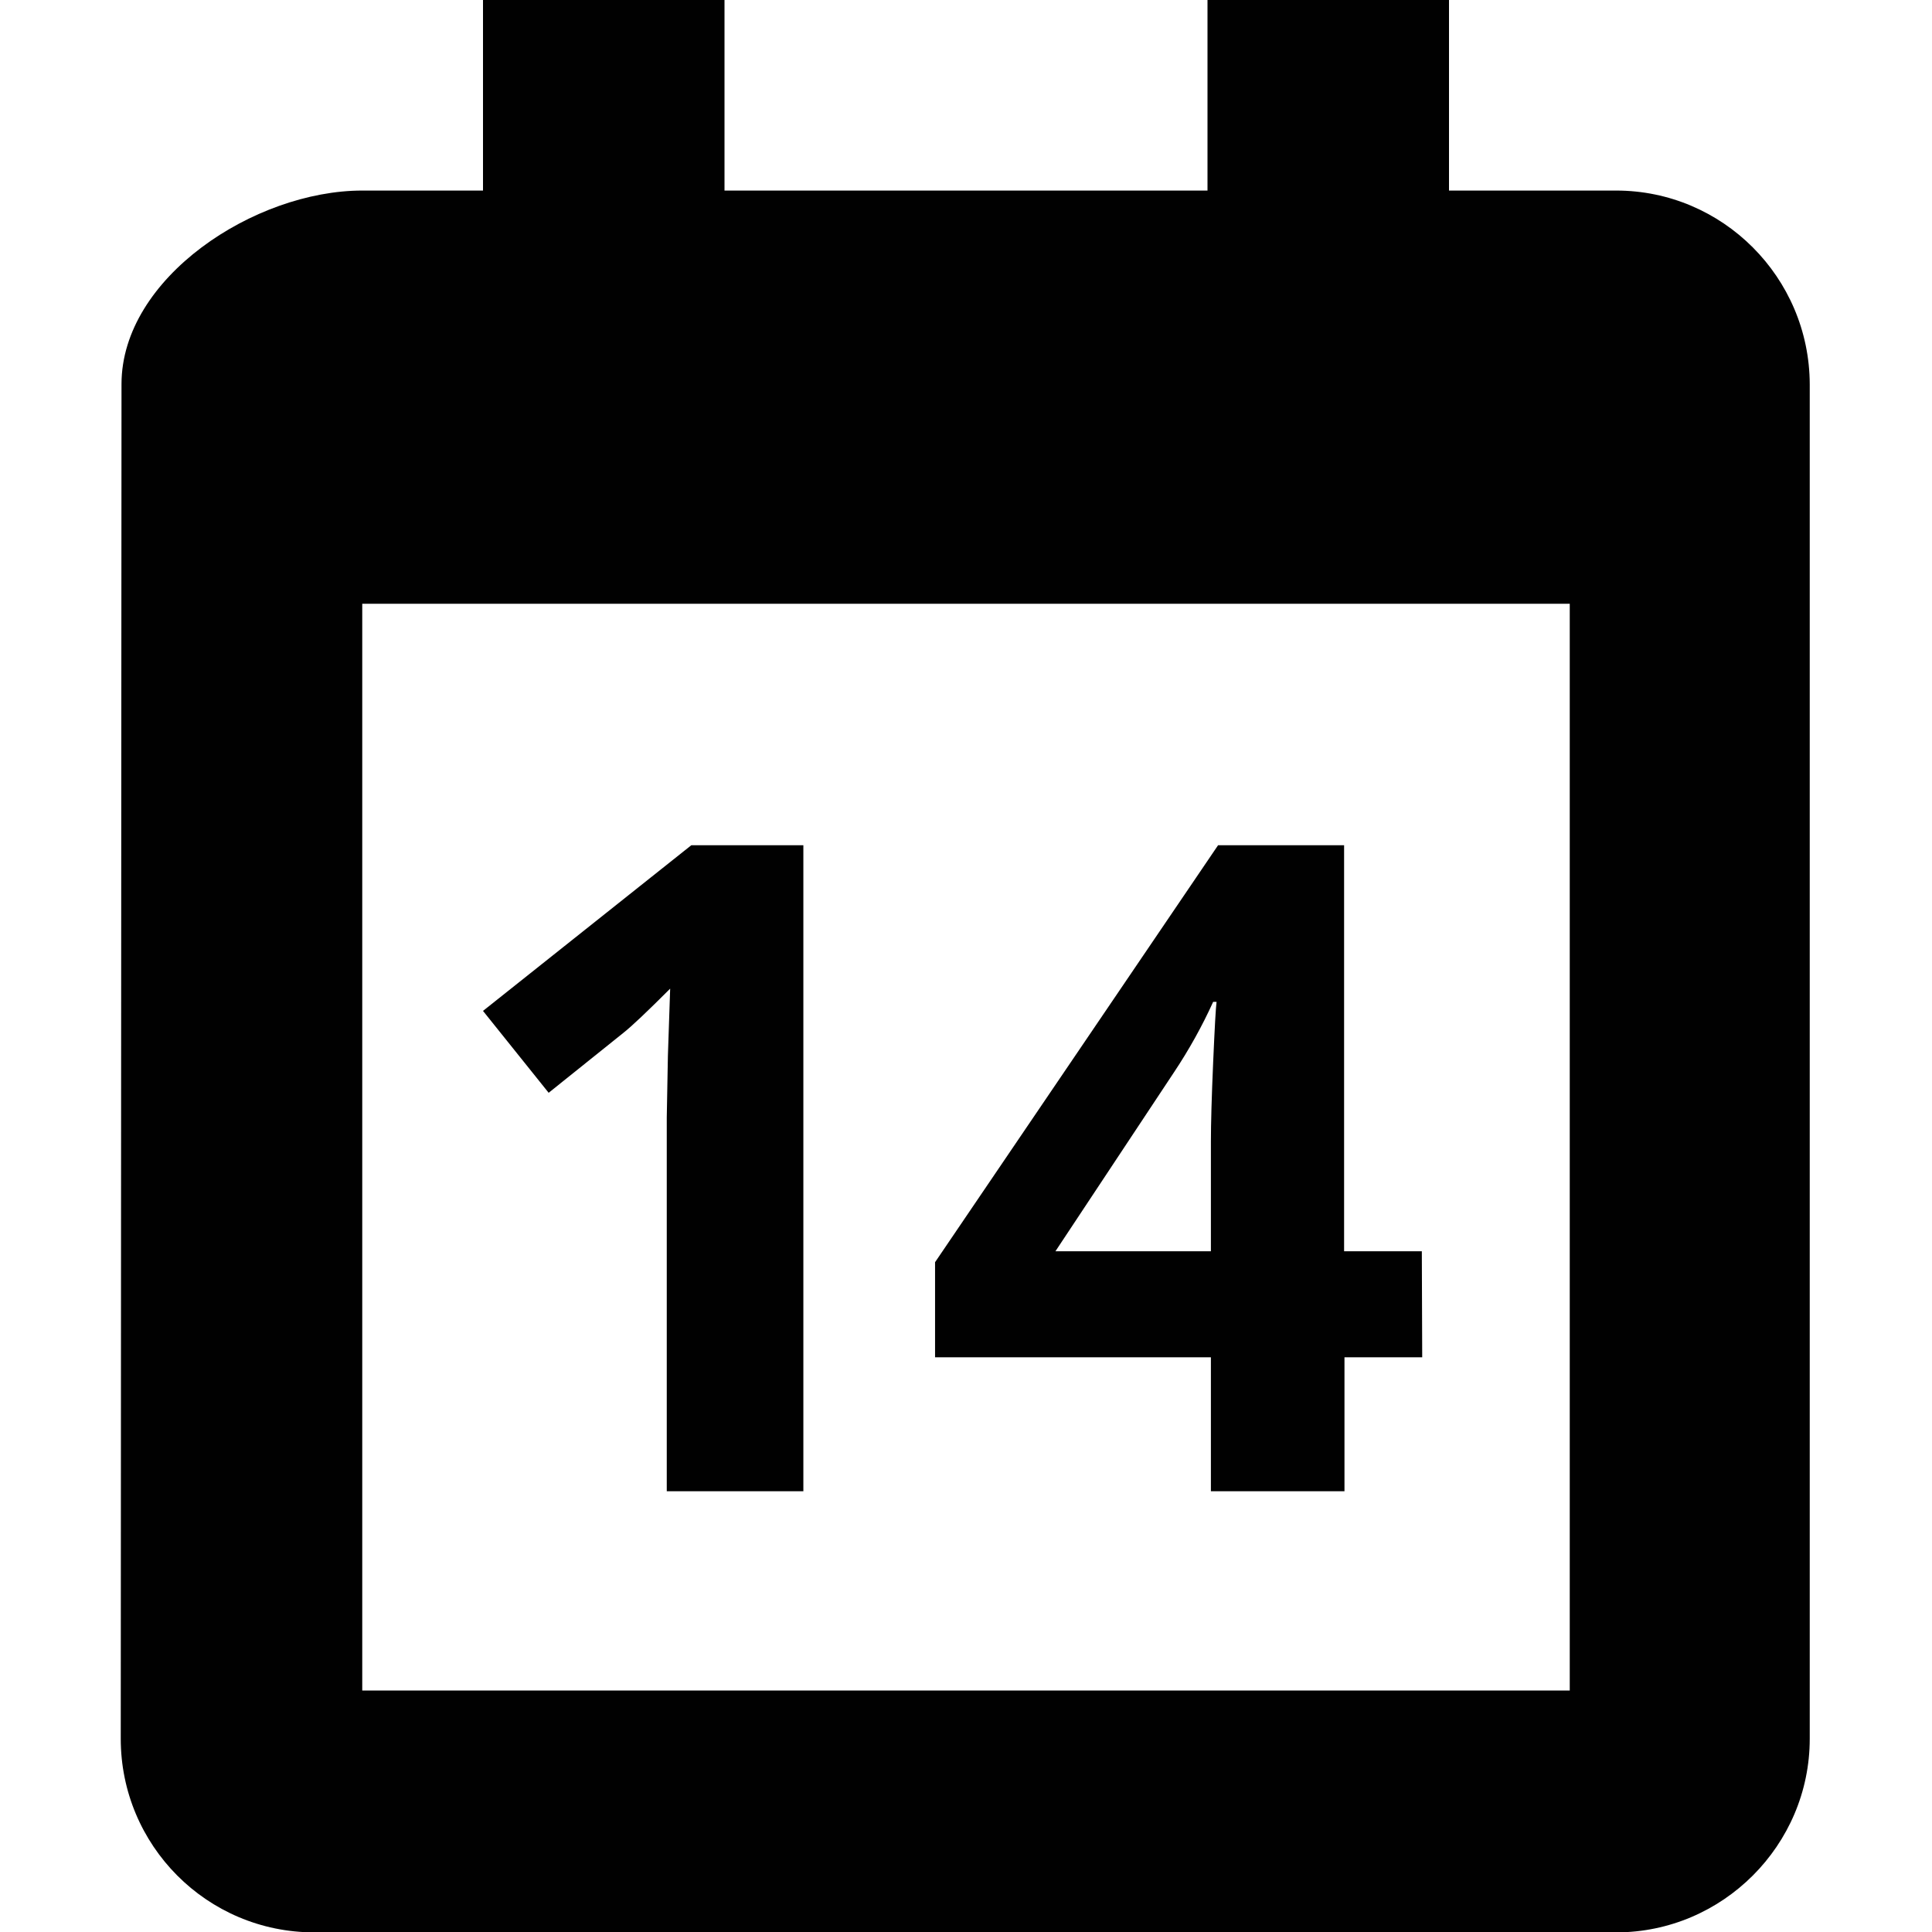 <?xml version="1.0" encoding="utf-8"?>
<!-- Generator: Adobe Illustrator 19.2.0, SVG Export Plug-In . SVG Version: 6.00 Build 0)  -->
<svg version="1.1" id="Layer_1" xmlns="http://www.w3.org/2000/svg" xmlns:xlink="http://www.w3.org/1999/xlink" x="0px" y="0px"
	 viewBox="0 0 512 512" enable-background="new 0 0 512 512" xml:space="preserve">
<g>
	<g>
		<path fill="#010101" d="M212.9,395.2h-36.2v-99.1l0.3-16.3l0.6-17.8c-6,6-10.2,10-12.5,11.8l-19.7,15.8L128,267.9l55.2-43.9h29.7
			L212.9,395.2L212.9,395.2z"/>
		<path fill="#010101" d="M376.9,359.7h-20.6v35.5h-35.4v-35.5h-73.1v-25.2l75-110.5h33.4v107.6h20.6L376.9,359.7L376.9,359.7z
			 M320.9,331.6v-29c0-4.8,0.2-11.9,0.6-21.1c0.4-9.2,0.7-14.5,0.9-16h-0.9c-2.9,6.4-6.4,12.7-10.4,18.7l-31.4,47.4H320.9z"/>
	</g>
</g>
<path fill="#010101" d="M428.3,50.5H384V-0.8h-64v51.3H192V-0.8h-64v51.3H96c-28.5,0-63.8,23.1-63.8,51.3l-0.2,359
	c0,28.2,22.8,51.3,51.3,51.3h345c28.2,0,51.3-23.1,51.3-51.3v-359C479.5,73.5,456.5,50.5,428.3,50.5z M416,448H96V160h320L416,448
	L416,448z"/>
</svg>
